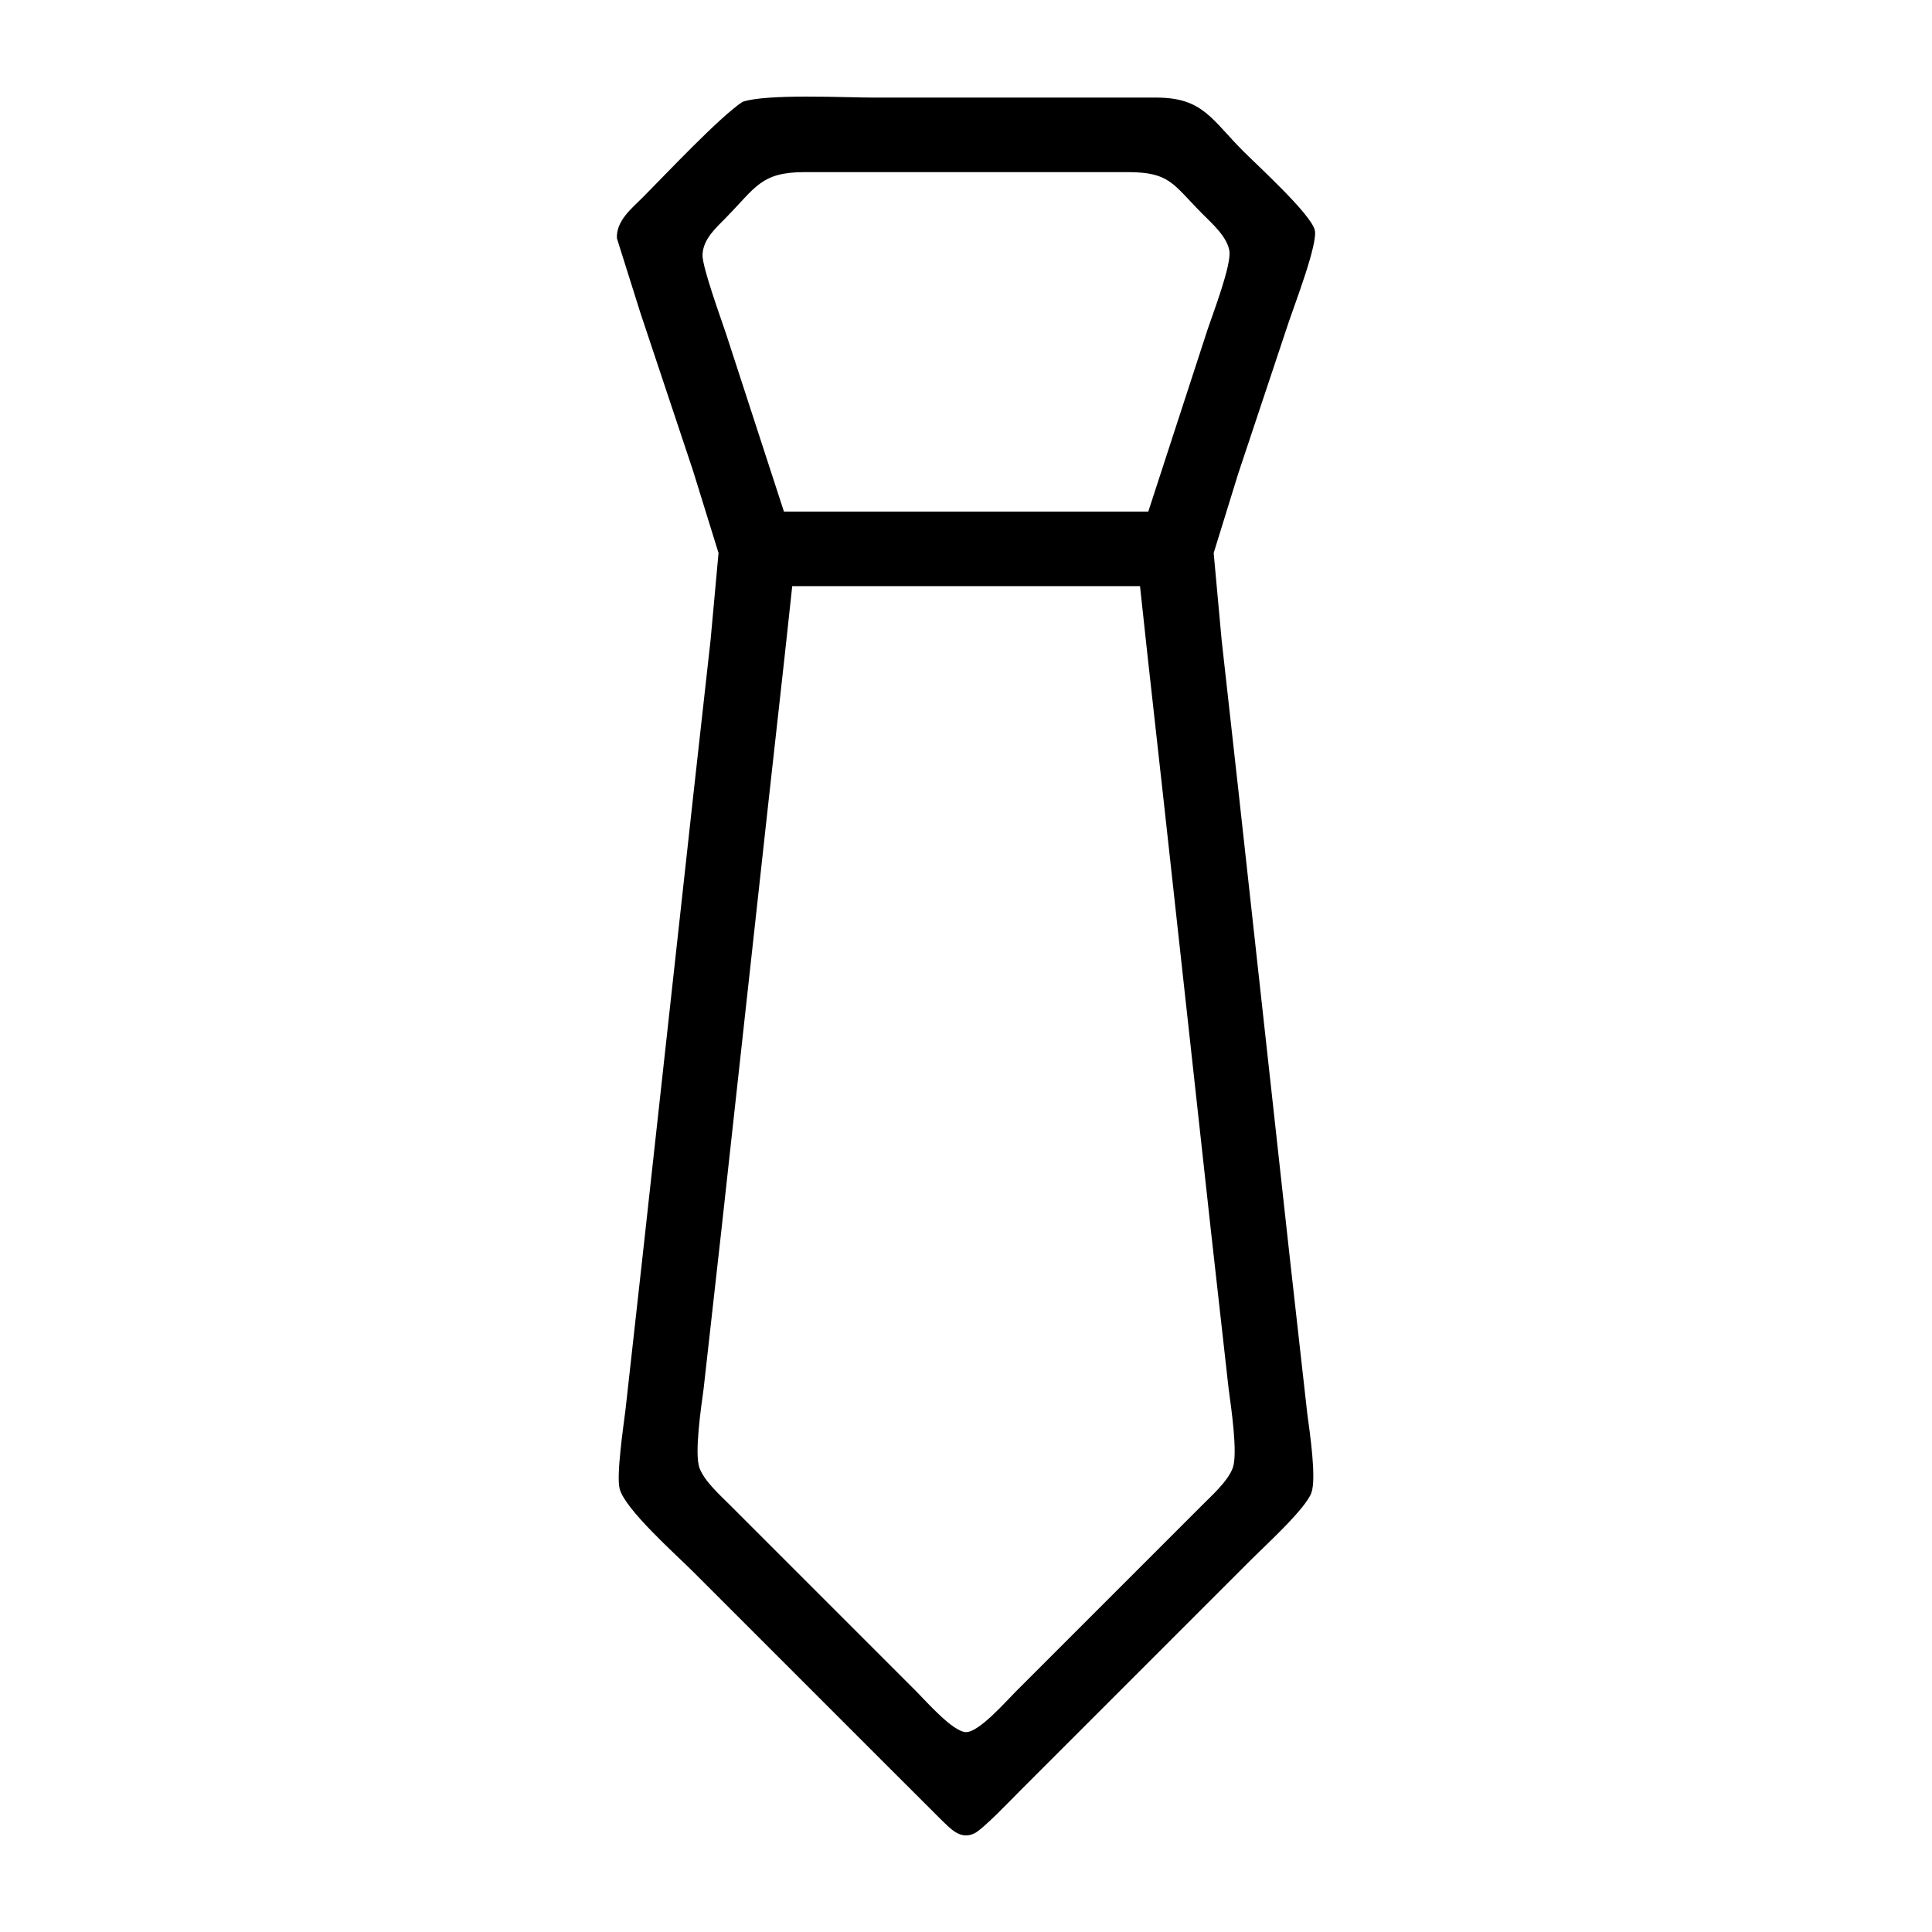 <?xml version="1.0" encoding="UTF-8" standalone="no"?>
<svg
   xmlns:dc="http://purl.org/dc/elements/1.1/"
   xmlns:cc="http://creativecommons.org/ns#"
   xmlns:rdf="http://www.w3.org/1999/02/22-rdf-syntax-ns#"
   xmlns:svg="http://www.w3.org/2000/svg"
   xmlns="http://www.w3.org/2000/svg"
   xmlns:sodipodi="http://sodipodi.sourceforge.net/DTD/sodipodi-0.dtd"
   xmlns:inkscape="http://www.inkscape.org/namespaces/inkscape"
   width="100"
   height="100"
   viewBox="0 0 333.333 333.333"
   id="svg2"
   version="1.1"
   inkscape:version="0.91 r13725"
   sodipodi:docname="tie.svg">
  <defs
     id="defs7" />
  <sodipodi:namedview
     pagecolor="#ffffff"
     bordercolor="#666666"
     borderopacity="1"
     objecttolerance="10"
     gridtolerance="10"
     guidetolerance="10"
     inkscape:pageopacity="0"
     inkscape:pageshadow="2"
     inkscape:window-width="1218"
     inkscape:window-height="697"
     id="namedview5"
     showgrid="false"
     units="px"
     inkscape:zoom="1.5733302"
     inkscape:cx="75.000148"
     inkscape:cy="75.000148"
     inkscape:window-x="54"
     inkscape:window-y="-8"
     inkscape:window-maximized="1"
     inkscape:current-layer="svg2" />
  <path
     id="Selection #74"
     d="m 150.971,16.838 c 0,0 48.572,0 48.572,0 8.014,0.014 9.486,3.771 15,9.286 2.479,2.479 11.622,10.814 12.3,13.572 0.571,2.329 -3.479,12.829 -4.443,15.715 0,0 -8.807,26.429 -8.807,26.429 0,0 -4.193,13.572 -4.193,13.572 0,0 1.371,15 1.371,15 0,0 2.943,26.429 2.943,26.429 0,0 8.8,80.001 8.8,80.001 0,0 3.043,27.143 3.043,27.143 0.4,2.964 1.614,11.086 0.7,13.572 -1.021,2.786 -7.872,9.014 -10.286,11.429 0,0 -24.286,24.286 -24.286,24.286 0,0 -15.715,15.715 -15.715,15.715 -1.471,1.471 -6.372,6.622 -7.857,7.329 -2.436,1.157 -4.071,-0.779 -5.714,-2.343 0,0 -10,-9.986 -10,-9.986 0,0 -32.858,-32.858 -32.858,-32.858 -2.936,-2.936 -11.757,-10.757 -12.636,-14.286 -0.586,-2.371 0.65,-10.7 1.007,-13.572 0,0 2.943,-26.429 2.943,-26.429 0,0 8.8,-80.001 8.8,-80.001 0,0 2.943,-26.429 2.943,-26.429 0,0 1.371,-15 1.371,-15 0,0 -4.429,-14.286 -4.429,-14.286 0,0 -9.05,-27.143 -9.05,-27.143 0,0 -4.05,-12.857 -4.05,-12.857 -0.171,-3.043 2.586,-5.186 4.529,-7.143 3.95,-3.971 13.107,-13.729 17.143,-16.415 4.264,-1.429 17.593,-0.729 22.857,-0.729 z m 57.379,40.001 c 0.914,-2.729 4.164,-11.2 3.757,-13.572 -0.414,-2.464 -3.007,-4.714 -4.707,-6.429 -5.093,-5.129 -5.55,-7.129 -12.857,-7.143 0,0 -55.715,0 -55.715,0 -7.514,0.014 -8.386,2.571 -13.572,7.857 -1.779,1.821 -3.957,3.7 -4.05,6.429 -0.071,2.043 3.207,11.036 4.05,13.572 0,0 10,30.715 10,30.715 0,0 62.858,0 62.858,0 0,0 10.236,-31.429 10.236,-31.429 z m -71.665,44.286 c 0,0 -1.314,12.143 -1.314,12.143 0,0 -2.857,25.715 -2.857,25.715 0,0 -8.086,73.573 -8.086,73.573 0,0 -3.043,27.143 -3.043,27.143 -0.4,2.964 -1.614,11.086 -0.7,13.572 0.836,2.271 3.564,4.707 5.286,6.429 0,0 11.429,11.429 11.429,11.429 0,0 20.715,20.715 20.715,20.715 1.664,1.664 6.314,7 8.572,7 2.257,0 6.907,-5.336 8.572,-7 0,0 20.715,-20.715 20.715,-20.715 0,0 11.429,-11.429 11.429,-11.429 1.721,-1.721 4.45,-4.157 5.286,-6.429 0.914,-2.486 -0.3,-10.607 -0.7,-13.572 0,0 -3.043,-27.143 -3.043,-27.143 0,0 -8.086,-73.573 -8.086,-73.573 0,0 -2.857,-25.715 -2.857,-25.715 0,0 -1.314,-12.143 -1.314,-12.143 0,0 -60.001,0 -60.001,0 z"
     inkscape:connector-curvature="0"
     style="fill:#000000;fill-opacity:1;stroke:none;stroke-width:1" />
</svg>
